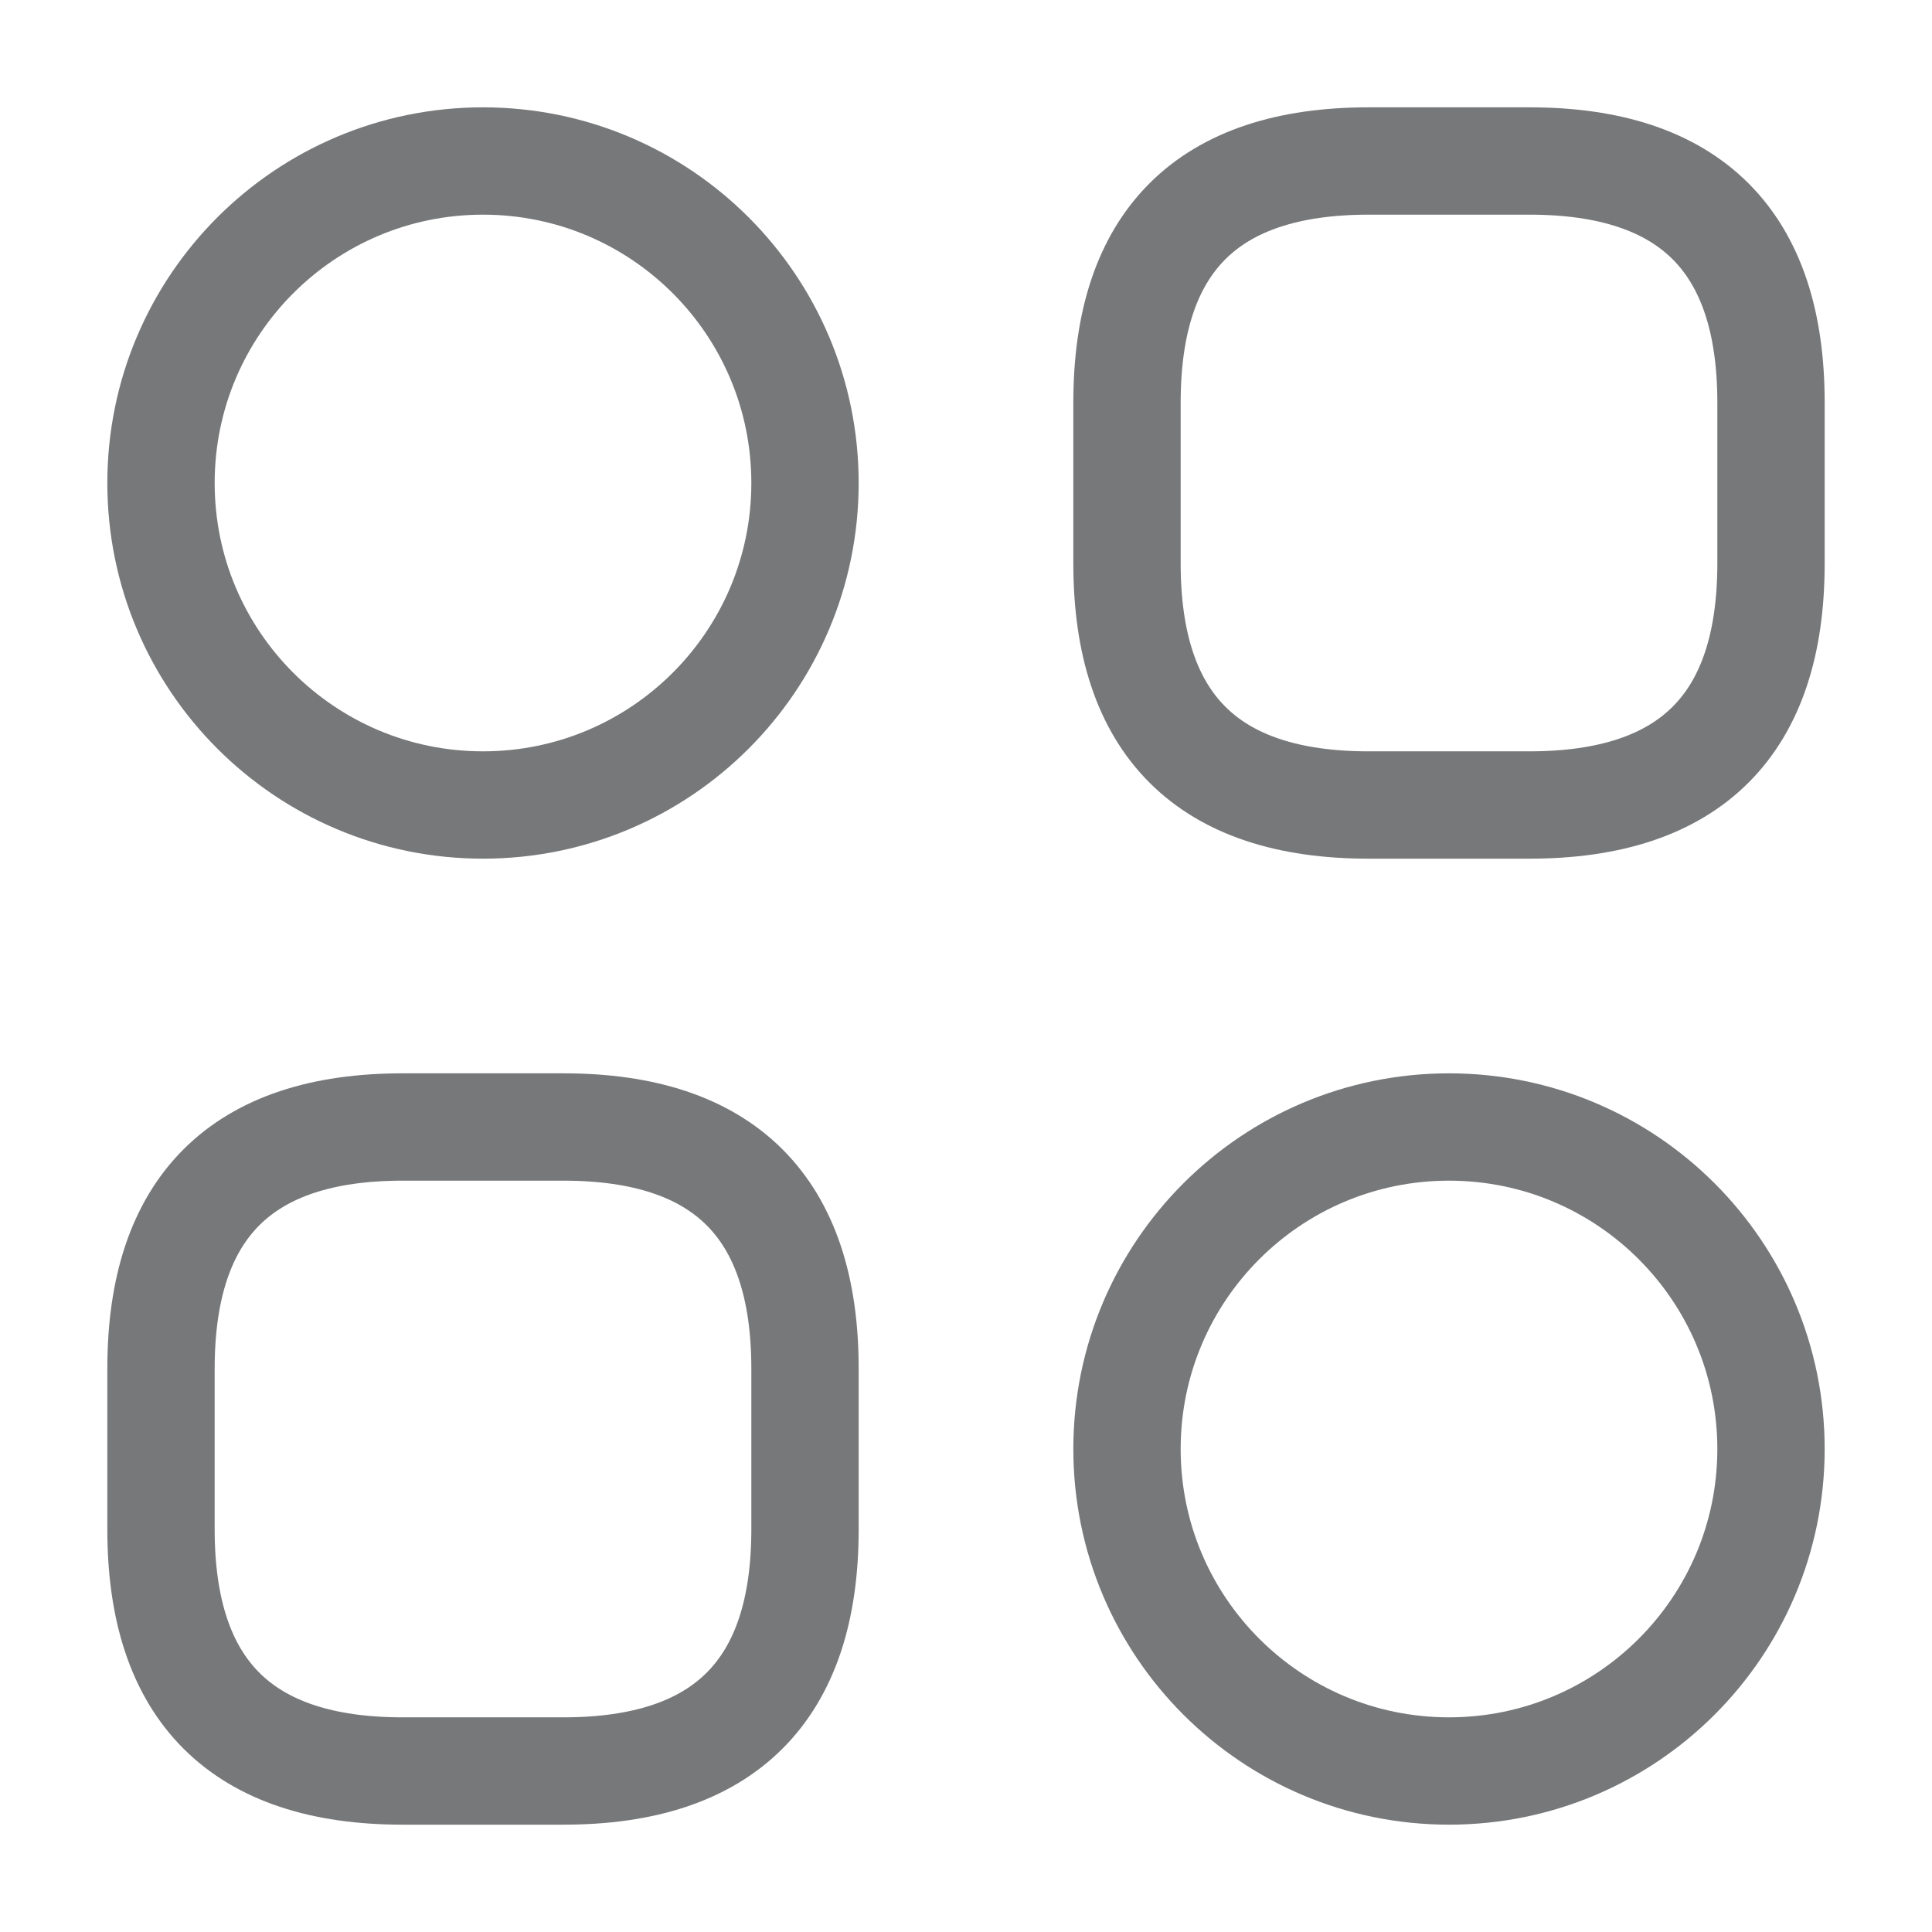 <svg width="36" height="36" viewBox="0 0 36 36" fill="none" xmlns="http://www.w3.org/2000/svg">
<path d="M25.5 15H28.5C31.5 15 33 13.5 33 10.5V7.5C33 4.5 31.5 3 28.5 3H25.5C22.5 3 21 4.5 21 7.5V10.5C21 13.5 22.5 15 25.5 15Z" stroke="#777879" stroke-width="2" stroke-miterlimit="10" stroke-linecap="round" stroke-linejoin="round"/>
<path d="M7.5 33H10.5C13.5 33 15 31.5 15 28.5V25.5C15 22.5 13.5 21 10.5 21H7.5C4.5 21 3 22.5 3 25.5V28.5C3 31.5 4.5 33 7.5 33Z" stroke="#777879" stroke-width="2" stroke-miterlimit="10" stroke-linecap="round" stroke-linejoin="round"/>
<path d="M9 15C12.314 15 15 12.314 15 9C15 5.686 12.314 3 9 3C5.686 3 3 5.686 3 9C3 12.314 5.686 15 9 15Z" stroke="#777879" stroke-width="2" stroke-miterlimit="10" stroke-linecap="round" stroke-linejoin="round"/>
<path d="M27 33C30.314 33 33 30.314 33 27C33 23.686 30.314 21 27 21C23.686 21 21 23.686 21 27C21 30.314 23.686 33 27 33Z" stroke="#777879" stroke-width="2" stroke-miterlimit="10" stroke-linecap="round" stroke-linejoin="round"/>
</svg>
